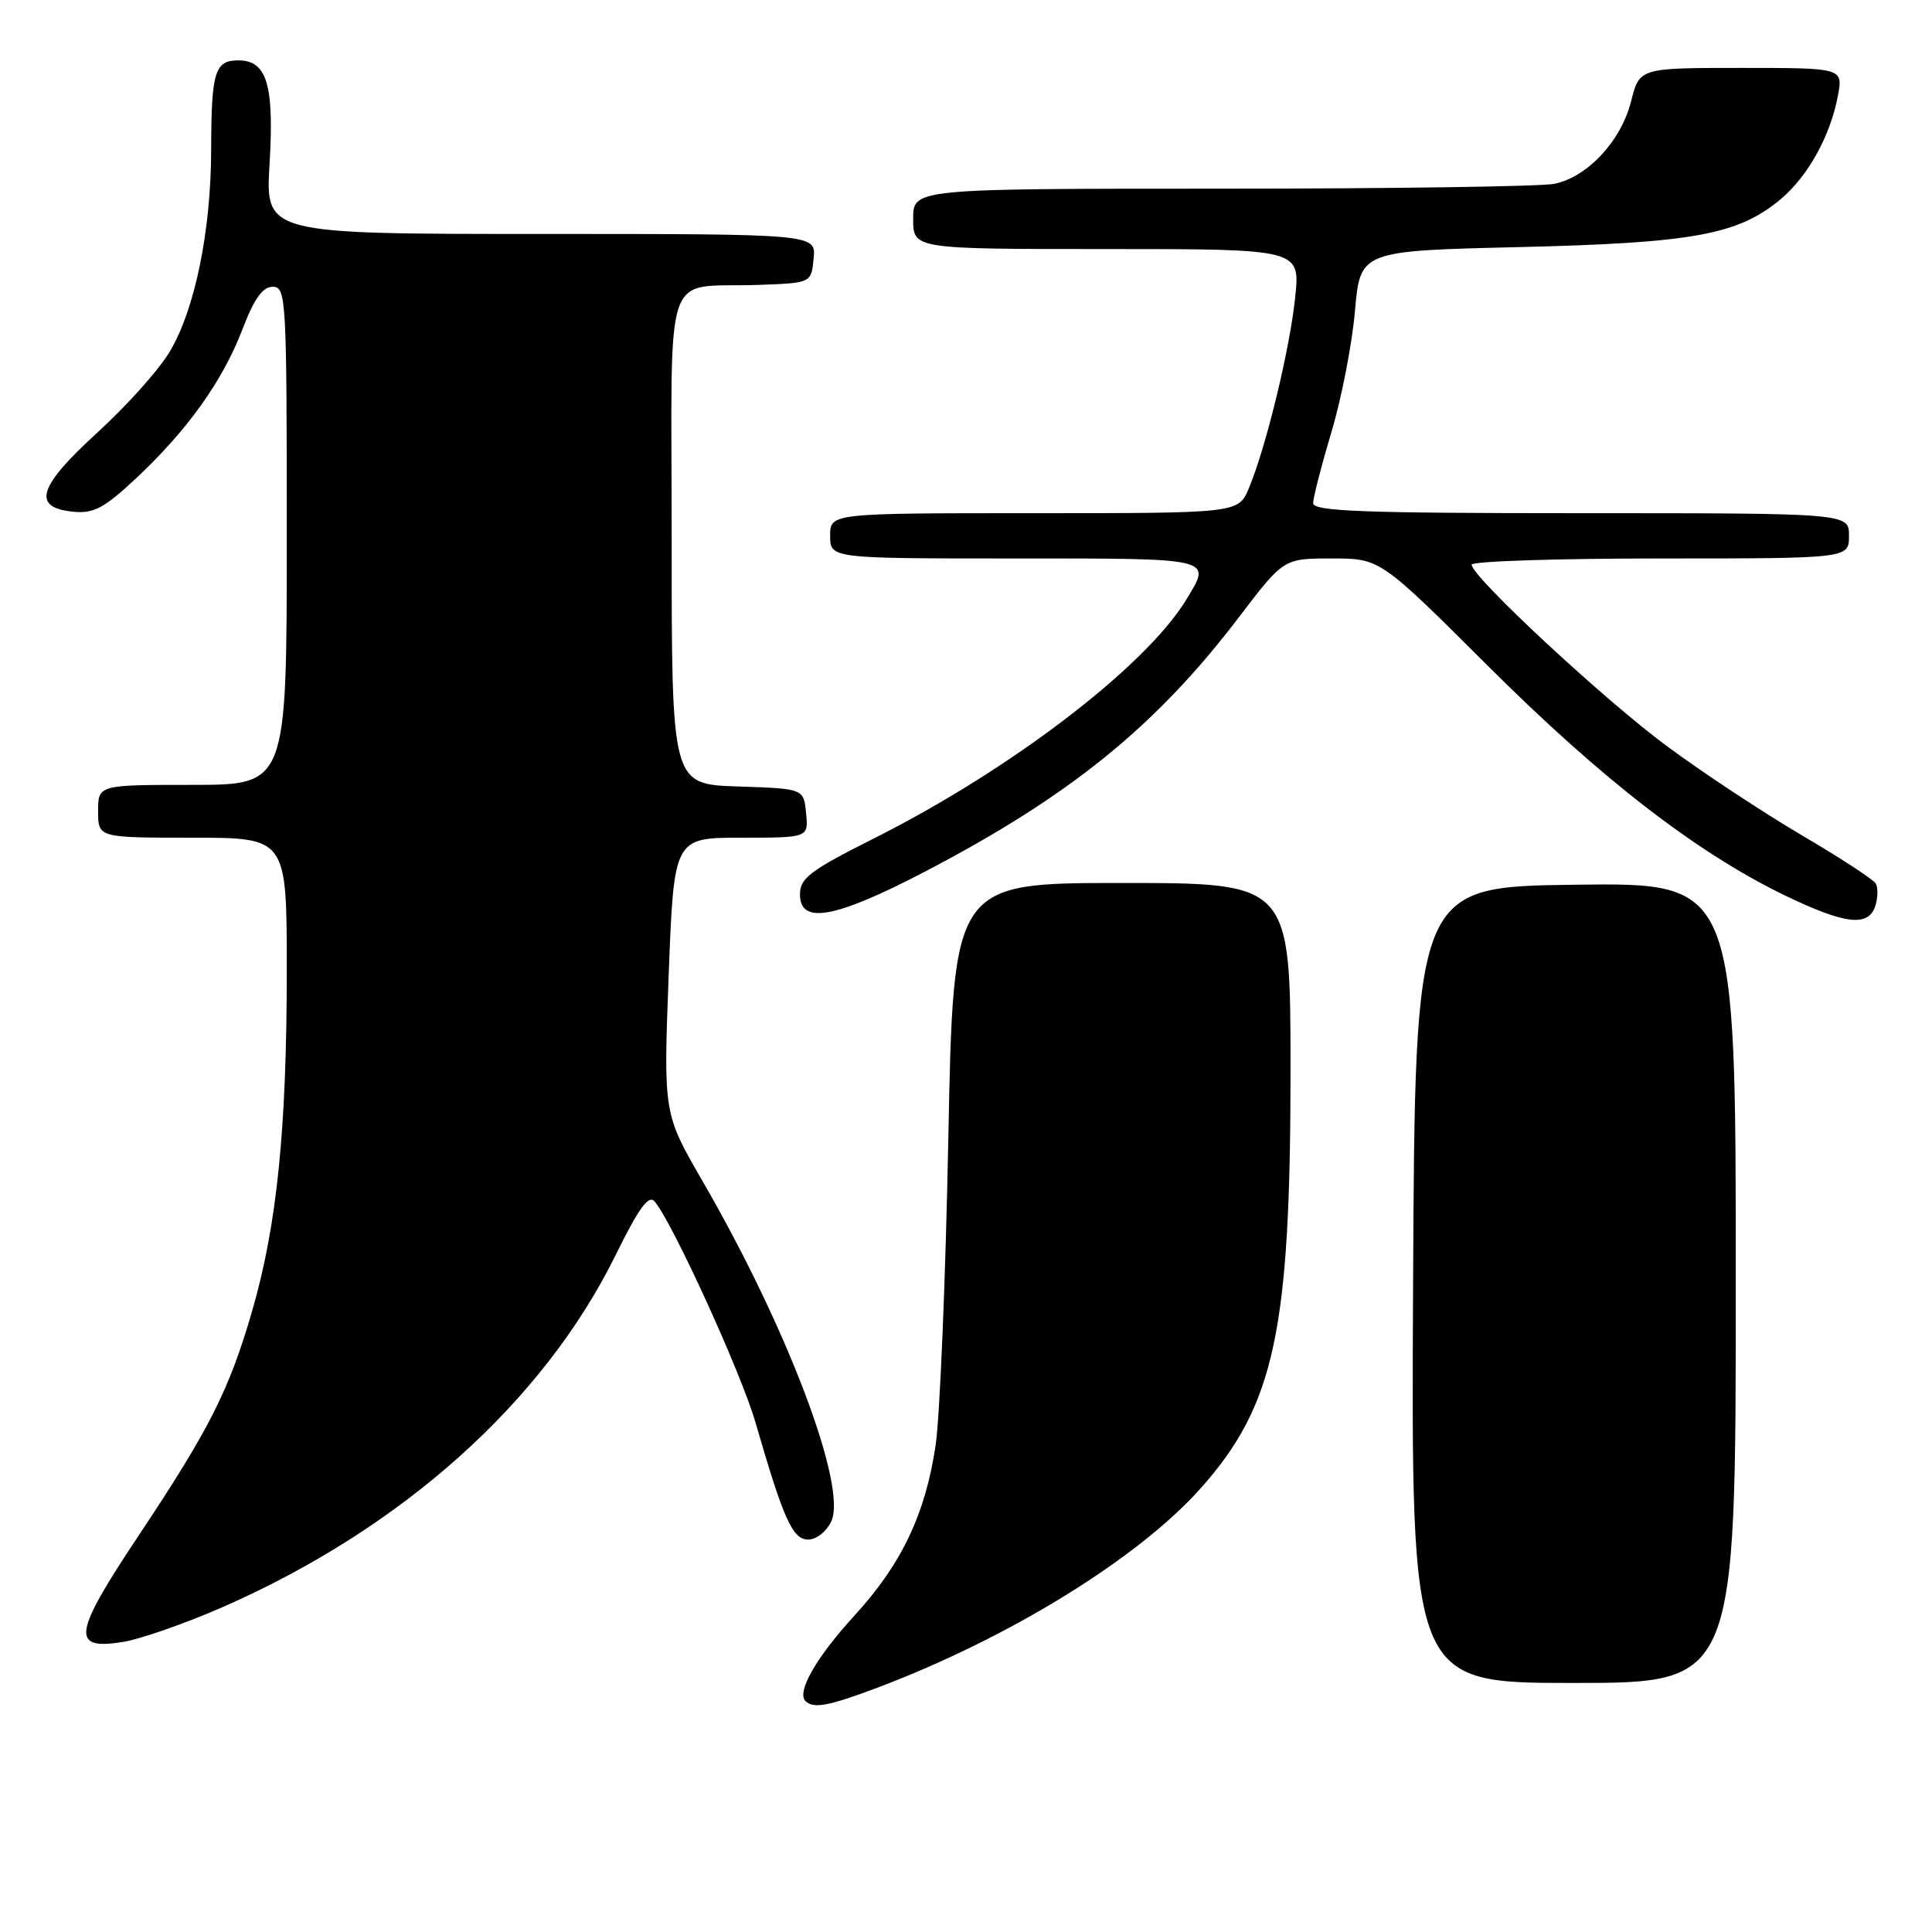 <?xml version="1.0" encoding="UTF-8" standalone="no"?>
<!DOCTYPE svg PUBLIC "-//W3C//DTD SVG 1.1//EN" "http://www.w3.org/Graphics/SVG/1.1/DTD/svg11.dtd" >
<svg xmlns="http://www.w3.org/2000/svg" xmlns:xlink="http://www.w3.org/1999/xlink" version="1.1" viewBox="0 0 256 256">
 <g >
 <path fill="currentColor"
d=" M 116.23 223.64 C 133.72 217.04 150.83 206.49 159.11 197.19 C 168.88 186.21 171.00 176.33 171.00 141.91 C 171.00 117.00 171.00 117.00 148.66 117.00 C 126.32 117.00 126.32 117.00 125.66 150.75 C 125.30 169.31 124.54 187.64 123.98 191.47 C 122.62 200.64 119.47 207.25 113.19 214.11 C 108.16 219.60 105.53 224.20 106.73 225.40 C 107.77 226.44 109.77 226.07 116.23 223.64 Z  M 230.00 169.98 C 230.00 116.96 230.00 116.96 208.75 117.23 C 187.50 117.50 187.50 117.50 187.24 170.25 C 186.98 223.00 186.98 223.00 208.49 223.00 C 230.00 223.00 230.00 223.00 230.00 169.98 Z  M 29.50 212.95 C 53.26 202.53 71.94 185.81 81.53 166.39 C 84.68 160.00 85.96 158.25 86.76 159.22 C 89.18 162.14 98.24 182.00 100.11 188.50 C 103.84 201.38 105.02 204.00 107.10 204.00 C 108.19 204.00 109.53 202.92 110.16 201.56 C 112.27 196.91 104.31 175.88 93.10 156.52 C 87.91 147.55 87.91 147.55 88.60 129.27 C 89.30 111.00 89.30 111.00 98.21 111.00 C 107.13 111.00 107.13 111.00 106.81 107.75 C 106.50 104.50 106.50 104.50 97.75 104.21 C 89.00 103.92 89.00 103.92 89.00 71.48 C 89.00 34.20 87.63 38.22 100.50 37.75 C 107.50 37.50 107.50 37.50 107.81 34.25 C 108.13 31.00 108.13 31.00 71.64 31.00 C 35.16 31.00 35.16 31.00 35.72 21.69 C 36.34 11.21 35.37 8.00 31.57 8.00 C 28.46 8.00 28.00 9.52 27.98 19.83 C 27.96 30.54 25.86 40.86 22.54 46.52 C 21.16 48.88 16.83 53.74 12.92 57.30 C 5.00 64.53 4.17 67.27 9.74 67.81 C 12.41 68.07 13.82 67.32 18.03 63.38 C 24.83 57.01 29.51 50.47 32.12 43.65 C 33.67 39.58 34.80 38.00 36.14 38.00 C 37.92 38.00 38.00 39.49 38.00 71.00 C 38.00 104.00 38.00 104.00 25.50 104.00 C 13.00 104.00 13.00 104.00 13.00 107.50 C 13.00 111.00 13.00 111.00 25.50 111.00 C 38.00 111.00 38.00 111.00 38.00 128.54 C 38.00 149.57 36.70 162.35 33.42 173.68 C 30.36 184.23 27.77 189.36 18.29 203.59 C 9.68 216.52 9.36 218.68 16.27 217.57 C 18.59 217.20 24.55 215.12 29.50 212.95 Z  M 248.50 120.01 C 248.84 118.91 248.86 117.58 248.53 117.05 C 248.20 116.51 243.76 113.62 238.67 110.63 C 233.58 107.63 225.61 102.37 220.96 98.93 C 212.61 92.78 195.00 76.41 195.00 74.82 C 195.00 74.37 206.25 74.00 220.00 74.00 C 245.00 74.00 245.00 74.00 245.00 71.00 C 245.00 68.00 245.00 68.00 209.50 68.00 C 180.71 68.00 174.00 67.75 174.00 66.68 C 174.00 65.95 175.09 61.71 176.42 57.25 C 177.76 52.80 179.16 45.57 179.54 41.20 C 180.24 33.24 180.24 33.24 201.37 32.74 C 224.42 32.19 230.35 31.10 236.00 26.35 C 239.58 23.33 242.54 17.98 243.53 12.70 C 244.22 9.00 244.22 9.00 230.73 9.00 C 217.24 9.00 217.24 9.00 216.13 13.42 C 214.80 18.69 210.34 23.48 205.94 24.36 C 204.18 24.71 184.36 25.00 161.87 25.00 C 121.00 25.00 121.00 25.00 121.00 29.00 C 121.00 33.00 121.00 33.00 146.64 33.00 C 172.28 33.00 172.28 33.00 171.62 39.37 C 170.93 46.19 167.76 59.24 165.49 64.67 C 164.10 68.00 164.10 68.00 137.05 68.00 C 110.00 68.00 110.00 68.00 110.00 71.00 C 110.00 74.00 110.00 74.00 134.50 74.00 C 161.08 74.00 160.59 73.88 157.16 79.50 C 151.76 88.36 133.83 102.05 115.79 111.10 C 107.34 115.35 106.00 116.36 106.00 118.51 C 106.00 122.56 110.66 121.70 122.61 115.47 C 141.81 105.44 153.16 96.24 164.19 81.75 C 170.09 74.00 170.09 74.00 176.49 74.00 C 182.88 74.00 182.88 74.00 197.19 88.27 C 212.22 103.25 224.82 112.99 236.47 118.63 C 244.51 122.51 247.59 122.87 248.50 120.01 Z "/>
</g>
</svg>